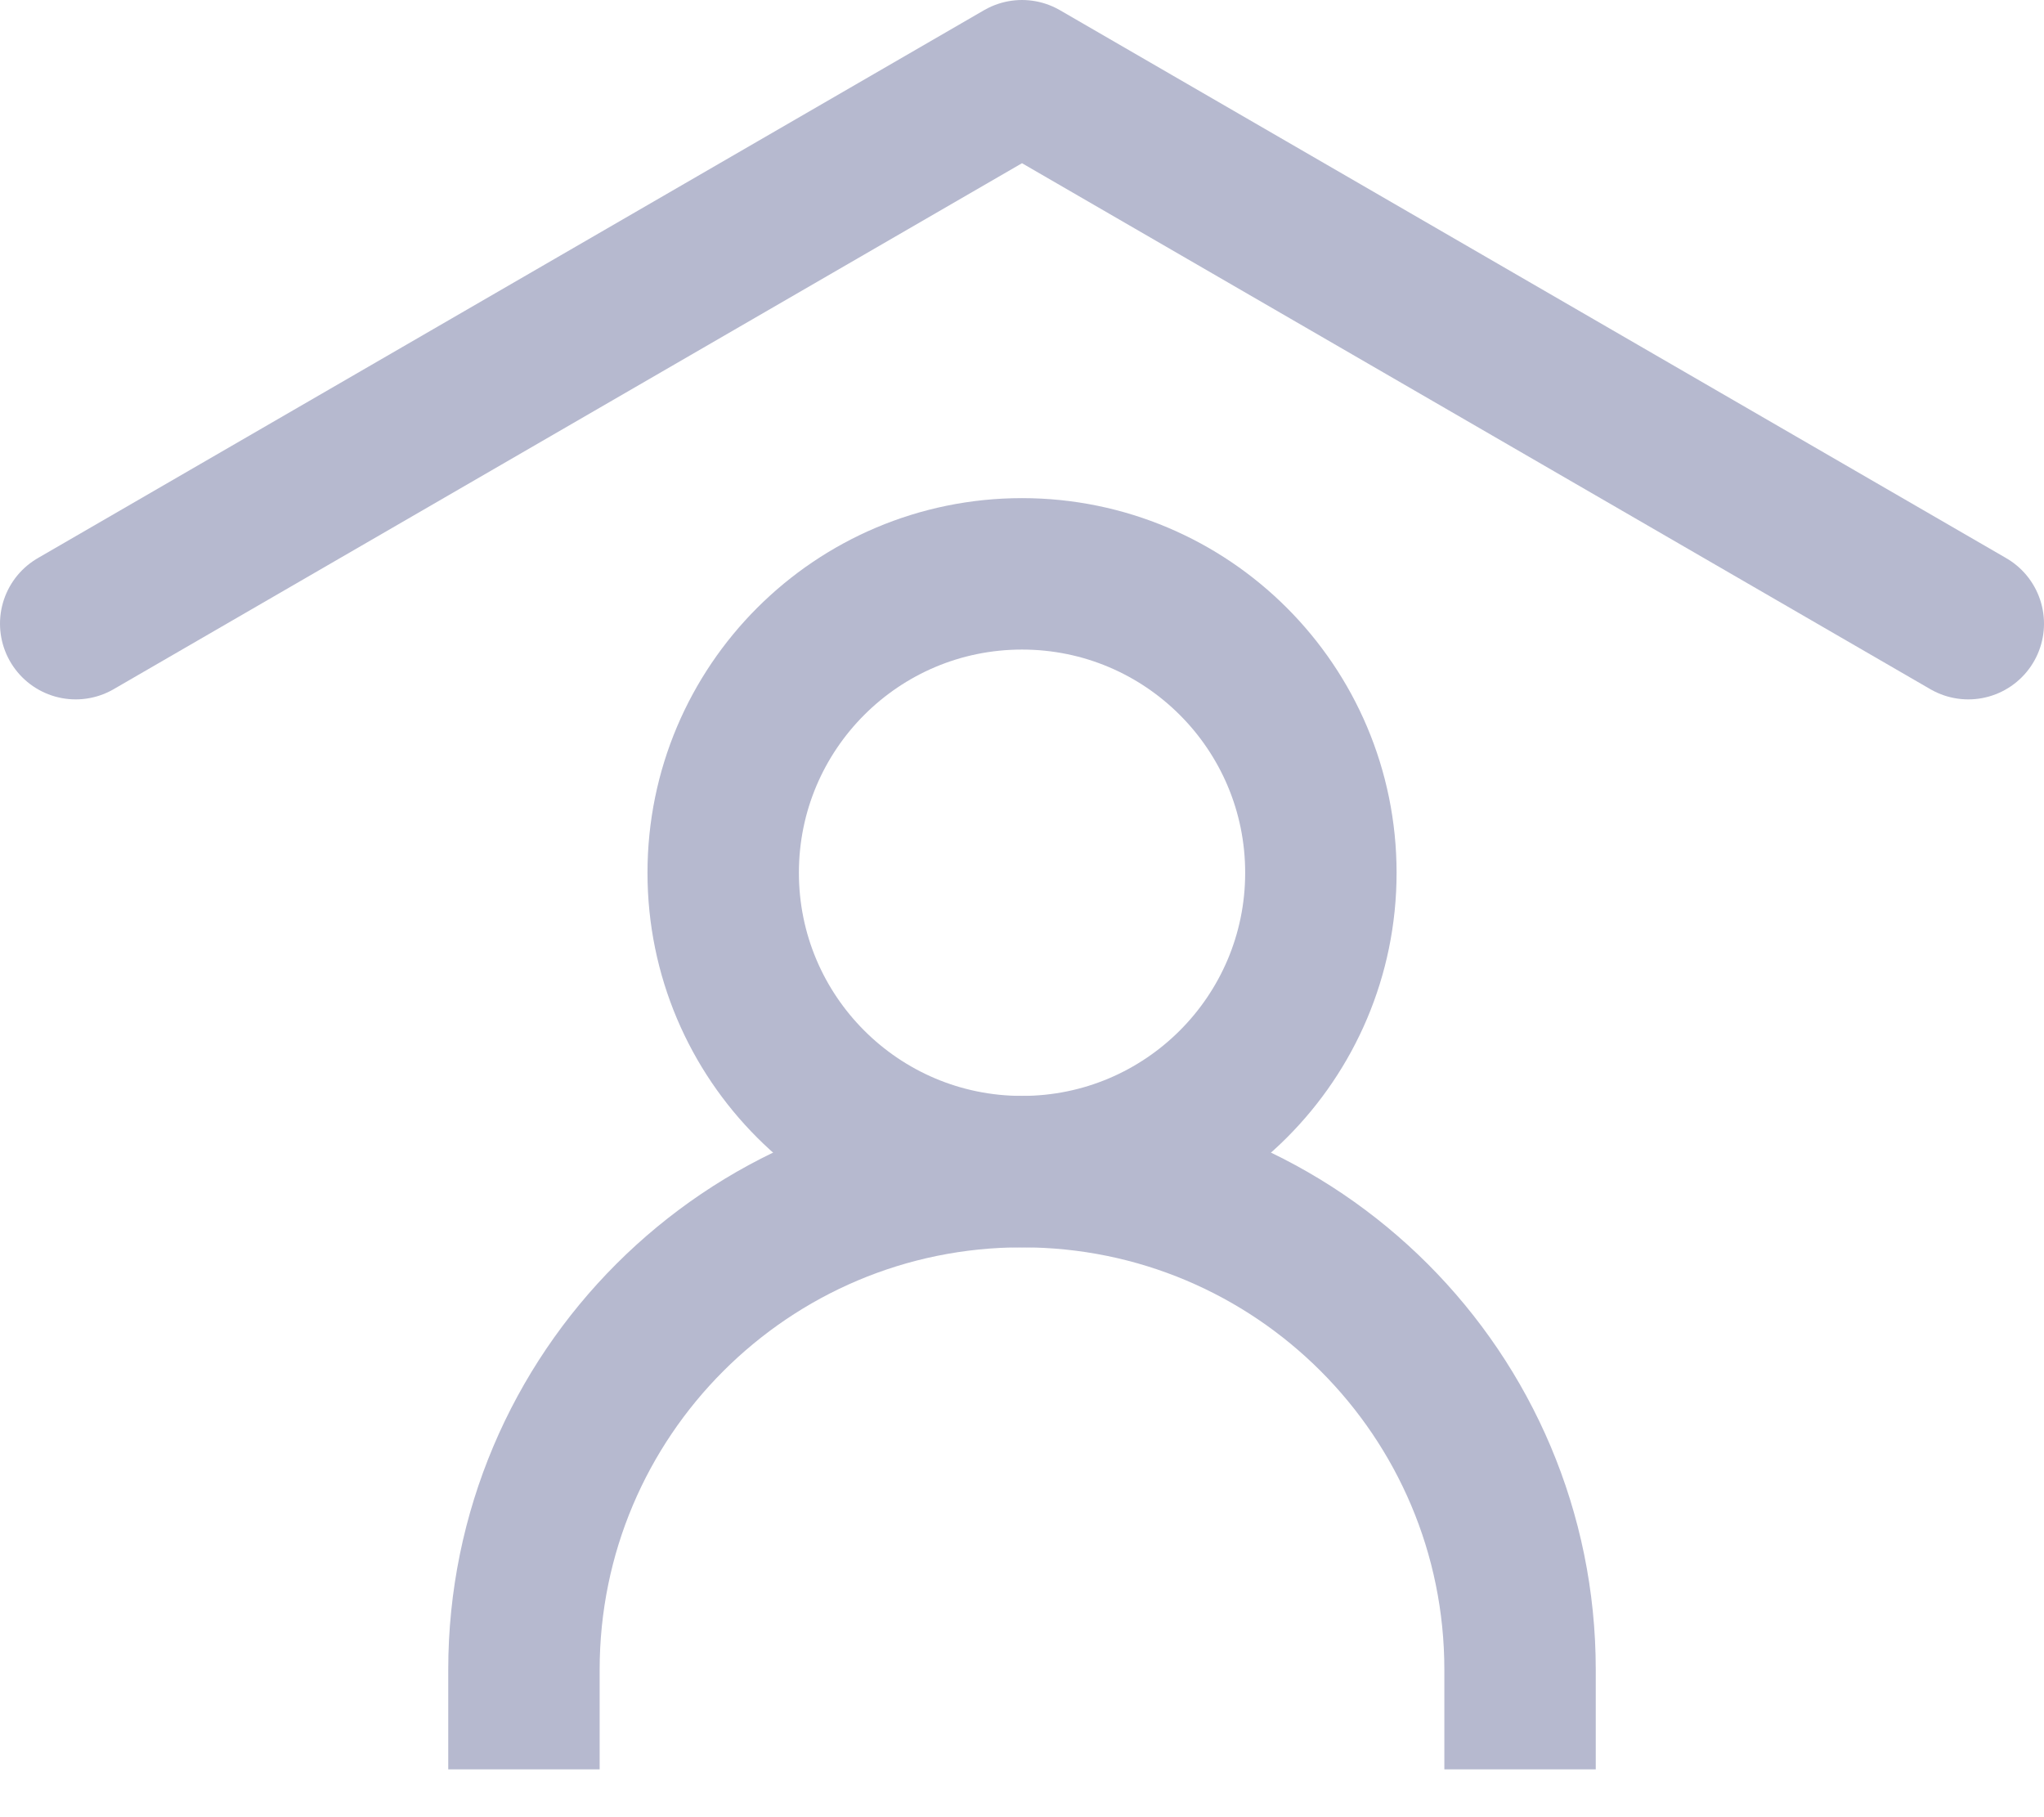 <svg width="27" height="24" viewBox="0 0 27 24" fill="none" xmlns="http://www.w3.org/2000/svg">
<path d="M1 8.237L13.5 1L26 8.237" stroke="#B6B9CF" stroke-width="2" stroke-linecap="round" stroke-linejoin="round"/>
<path d="M6.921 23.368V22.053C6.921 18.419 9.867 15.474 13.5 15.474C17.134 15.474 20.079 18.419 20.079 22.053V23.368" stroke="#B6B9CF" stroke-width="2"/>
<path d="M13.5 15.474C15.68 15.474 17.448 13.707 17.448 11.527C17.448 9.346 15.68 7.579 13.5 7.579C11.32 7.579 9.553 9.346 9.553 11.527C9.553 13.707 11.32 15.474 13.5 15.474Z" stroke="#B6B9CF" stroke-width="2" stroke-linecap="round" stroke-linejoin="round"/>
</svg>
